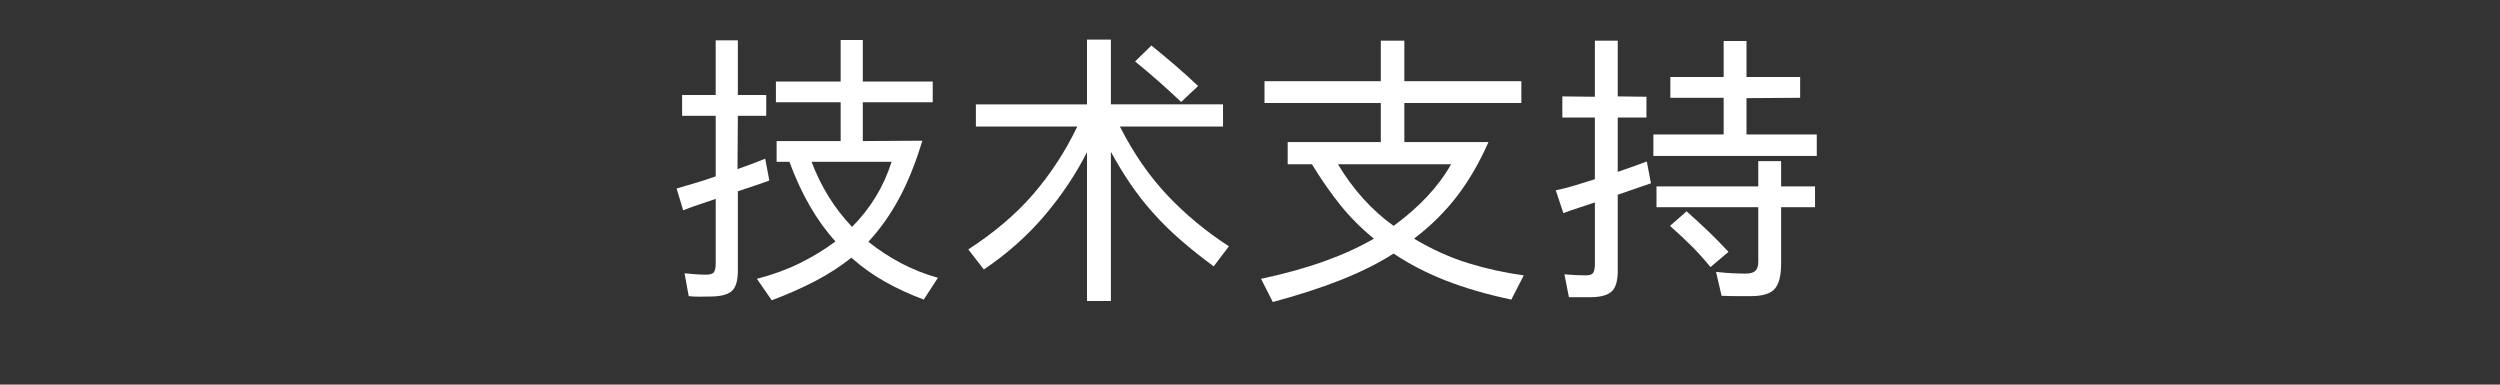 <?xml version="1.0" encoding="utf-8"?>
<!-- Generator: Adobe Illustrator 16.0.1, SVG Export Plug-In . SVG Version: 6.00 Build 0)  -->
<!DOCTYPE svg PUBLIC "-//W3C//DTD SVG 1.1//EN" "http://www.w3.org/Graphics/SVG/1.1/DTD/svg11.dtd">
<svg version="1.1" xmlns="http://www.w3.org/2000/svg" xmlns:xlink="http://www.w3.org/1999/xlink" x="0px" y="0px" width="130px"
	 height="20px" viewBox="0 0 130 20" enable-background="new 0 0 130 20" xml:space="preserve">
<rect x="0" y="0" width="130" height="20" fill="#333333" stroke="none"/>
<g id="Help">
</g>
<g id="Nav">
	<g>
		<path fill="#FFFFFF" d="M40.006,9.387c-0.252,0.096-0.519,0.189-0.801,0.279c-0.282,0.09-0.561,0.183-0.837,0.279v4.14
			c0,0.492-0.097,0.834-0.292,1.026s-0.542,0.294-1.039,0.306c-0.168,0-0.363,0.002-0.585,0.009
			c-0.222,0.006-0.435-0.003-0.639-0.027l-0.216-1.188c0.216,0.024,0.417,0.042,0.603,0.054c0.186,0.012,0.357,0.018,0.513,0.018
			c0.216,0,0.354-0.045,0.414-0.135c0.06-0.09,0.09-0.237,0.09-0.441v-3.366c-0.312,0.108-0.612,0.21-0.9,0.306
			s-0.552,0.192-0.792,0.288l-0.342-1.134c0.288-0.084,0.605-0.177,0.954-0.279s0.708-0.219,1.08-0.351v-3.15H35.47v-1.08h1.746
			V2.097h1.152v2.844h1.476v1.08h-1.476L38.35,8.793c0.276-0.096,0.534-0.189,0.774-0.279c0.24-0.09,0.462-0.177,0.666-0.261
			L40.006,9.387z M48.034,15.579c-0.732-0.276-1.407-0.587-2.025-0.936s-1.197-0.762-1.737-1.242
			c-0.576,0.456-1.203,0.861-1.881,1.215c-0.678,0.354-1.431,0.687-2.259,0.999l-0.774-1.116c0.828-0.216,1.575-0.489,2.241-0.819
			c0.666-0.33,1.281-0.705,1.845-1.125c-0.972-1.068-1.77-2.448-2.394-4.14h-0.666v-1.08h3.33V5.319h-3.366v-1.08h3.366v-2.16h1.152
			v2.16h3.636v1.08h-3.636v2.016l3.096-0.018c-0.348,1.152-0.75,2.151-1.206,2.997c-0.456,0.846-0.99,1.599-1.602,2.259
			c0.528,0.42,1.092,0.789,1.692,1.107c0.6,0.318,1.242,0.573,1.926,0.765L48.034,15.579z M42.202,8.415
			c0.24,0.636,0.534,1.236,0.882,1.8c0.348,0.564,0.756,1.092,1.224,1.584c0.972-0.984,1.656-2.112,2.052-3.384H42.202z"/>
		<path fill="#FFFFFF" d="M58.234,6.579c0.708,1.393,1.533,2.586,2.475,3.582c0.942,0.997,2.007,1.878,3.195,2.646l-0.792,1.044
			c-0.636-0.468-1.215-0.93-1.737-1.386s-0.999-0.927-1.431-1.413s-0.825-0.99-1.179-1.512s-0.687-1.071-0.999-1.647v7.758h-1.242
			v-7.74c-0.576,1.141-1.308,2.235-2.196,3.285c-0.888,1.05-1.944,1.989-3.168,2.817l-0.81-1.044
			c1.355-0.875,2.484-1.836,3.384-2.88s1.662-2.214,2.286-3.51h-5.274V5.427h5.778V2.061h1.242v3.366h5.832v1.152H58.234z
			 M61.42,5.301c-0.408-0.384-0.795-0.738-1.161-1.062c-0.366-0.324-0.777-0.672-1.233-1.044l0.846-0.828
			c0.432,0.348,0.843,0.69,1.233,1.026c0.39,0.336,0.789,0.696,1.197,1.08L61.42,5.301z"/>
		<path fill="#FFFFFF" d="M78.588,15.579c-1.296-0.276-2.439-0.609-3.429-0.999c-0.99-0.39-1.887-0.855-2.691-1.395
			c-0.768,0.492-1.671,0.945-2.709,1.359c-1.038,0.414-2.229,0.801-3.573,1.161l-0.612-1.206c1.236-0.264,2.337-0.57,3.303-0.918
			s1.821-0.738,2.565-1.17c-0.648-0.528-1.224-1.104-1.728-1.728c-0.504-0.624-1.002-1.338-1.494-2.142h-1.26V7.389h4.842V5.355
			h-6.048V4.221h6.048V2.115h1.224v2.106h6.084v1.134h-6.084v2.034H77.4c-0.24,0.54-0.492,1.038-0.756,1.494
			c-0.264,0.456-0.549,0.885-0.855,1.287c-0.306,0.402-0.642,0.786-1.008,1.152c-0.366,0.366-0.783,0.729-1.251,1.089
			c0.948,0.564,1.893,0.99,2.835,1.278c0.942,0.288,1.899,0.498,2.871,0.63L78.588,15.579z M69.571,8.541
			c0.804,1.332,1.77,2.4,2.898,3.204c1.344-0.983,2.34-2.052,2.988-3.204H69.571z"/>
		<path fill="#FFFFFF" d="M85.85,9.531l-1.728,0.594v3.978c0,0.492-0.099,0.837-0.297,1.035c-0.198,0.198-0.543,0.303-1.035,0.315
			h-1.206l-0.234-1.188c0.408,0.036,0.78,0.054,1.116,0.054c0.204,0,0.333-0.048,0.387-0.144c0.054-0.096,0.081-0.246,0.081-0.45
			v-3.201c-0.276,0.096-0.555,0.189-0.837,0.279c-0.282,0.09-0.549,0.183-0.801,0.279L80.9,9.895c0.312-0.06,0.642-0.144,0.99-0.252
			c0.348-0.108,0.696-0.216,1.044-0.324V6.111h-1.692V5.013l1.692,0.018V2.115h1.188v2.898l1.494,0.018v1.08h-1.494v2.826
			c0.276-0.096,0.543-0.189,0.801-0.279c0.258-0.09,0.495-0.177,0.711-0.261L85.85,9.531z M94.472,6.993v1.116h-8.496V6.993h3.654
			V5.085h-2.772v-1.08h2.772V2.133h1.188v1.872h2.79v1.08l-2.79,0.018v1.89H94.472z M92.618,9.693h1.764v1.08h-1.764v2.952
			c0,0.601-0.108,1.029-0.324,1.287c-0.216,0.258-0.636,0.387-1.26,0.387c-0.204,0-0.429,0-0.675,0
			c-0.246,0-0.525-0.006-0.837-0.018l-0.288-1.242c0.348,0.036,0.645,0.061,0.891,0.072c0.246,0.012,0.459,0.018,0.639,0.018
			c0.24,0,0.411-0.048,0.513-0.144c0.102-0.096,0.153-0.252,0.153-0.468v-2.844h-5.292v-1.08h5.292V8.379h1.188V9.693z
			 M87.704,10.989c0.444,0.396,0.828,0.75,1.152,1.062c0.324,0.312,0.666,0.66,1.026,1.044l-0.936,0.792
			c-0.336-0.408-0.66-0.768-0.972-1.08c-0.312-0.312-0.69-0.666-1.134-1.062L87.704,10.989z"/>
	</g>
	<g>
	</g>
	<g>
	</g>
	<g>
	</g>
	<g>
	</g>
	<g>
	</g>
	<g>
	</g>
	<g>
	</g>
	<g>
	</g>
	<g>
	</g>
	<g>
	</g>
	<g>
	</g>
	<g>
	</g>
	<g>
	</g>
	<g>
	</g>
	<g>
	</g>
</g>
</svg>
